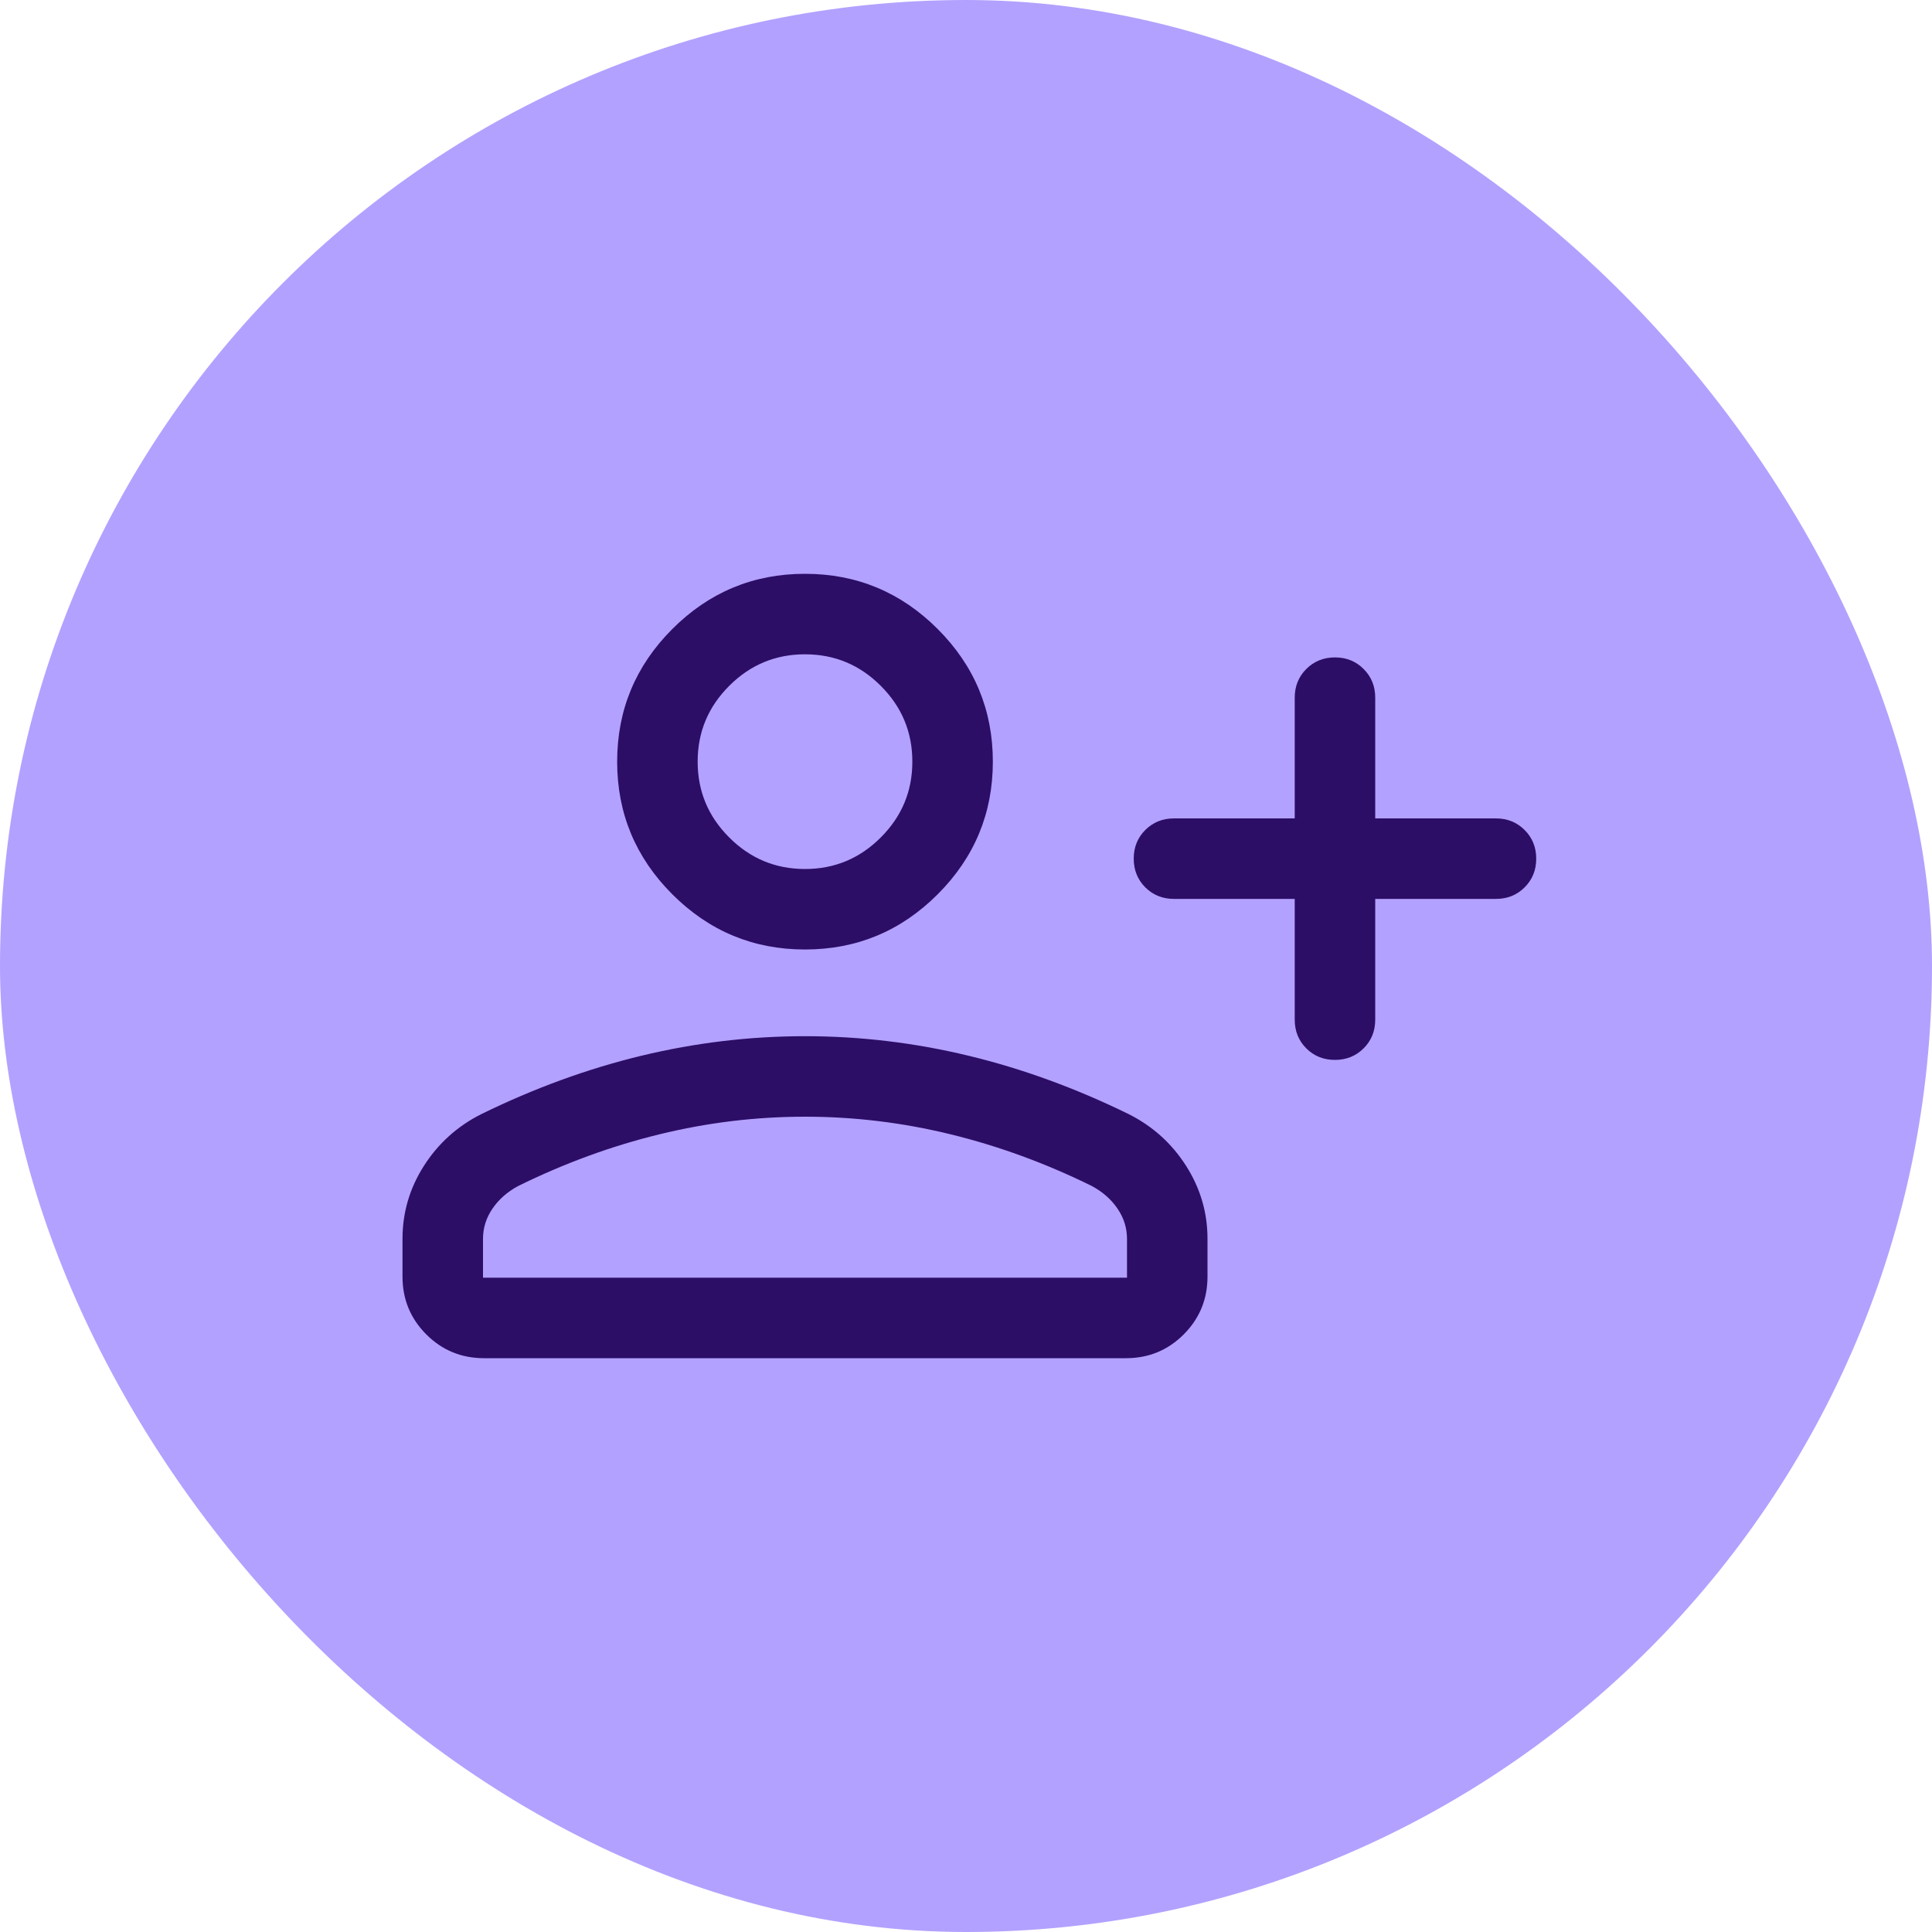 <svg width="48" height="48" viewBox="0 0 48 48" fill="none" xmlns="http://www.w3.org/2000/svg">
<g id="Property 1=white_purple">
<rect width="48" height="48" rx="24" fill="#B3A1FF"/>
<g id="person_add">
<mask id="mask0_179_1629" style="mask-type:alpha" maskUnits="userSpaceOnUse" x="8" y="8" width="32" height="32">
<rect id="Bounding box" x="8" y="8" width="32" height="32" fill="#D9D9D9"/>
</mask>
<g mask="url(#mask0_179_1629)">
<path id="person_add_2" d="M32.167 22.333H29.167C28.883 22.333 28.646 22.237 28.454 22.046C28.263 21.854 28.167 21.616 28.167 21.333C28.167 21.049 28.263 20.812 28.454 20.621C28.646 20.429 28.883 20.333 29.167 20.333H32.167V17.333C32.167 17.05 32.263 16.813 32.454 16.621C32.646 16.429 32.884 16.333 33.167 16.333C33.451 16.333 33.688 16.429 33.879 16.621C34.071 16.813 34.167 17.05 34.167 17.333V20.333H37.167C37.45 20.333 37.687 20.429 37.879 20.621C38.071 20.813 38.167 21.05 38.167 21.334C38.167 21.617 38.071 21.855 37.879 22.046C37.687 22.238 37.45 22.333 37.167 22.333H34.167V25.333C34.167 25.617 34.071 25.854 33.879 26.046C33.687 26.237 33.45 26.333 33.166 26.333C32.883 26.333 32.645 26.237 32.454 26.046C32.262 25.854 32.167 25.617 32.167 25.333V22.333ZM20 23.59C18.717 23.59 17.618 23.133 16.704 22.219C15.79 21.305 15.333 20.206 15.333 18.923C15.333 17.64 15.79 16.541 16.704 15.627C17.618 14.713 18.717 14.256 20 14.256C21.283 14.256 22.382 14.713 23.296 15.627C24.21 16.541 24.667 17.64 24.667 18.923C24.667 20.206 24.21 21.305 23.296 22.219C22.382 23.133 21.283 23.59 20 23.59ZM10 31.718V30.779C10 30.126 10.177 29.522 10.532 28.965C10.887 28.409 11.361 27.981 11.954 27.682C13.272 27.036 14.601 26.551 15.942 26.228C17.283 25.905 18.636 25.744 20 25.744C21.364 25.744 22.717 25.905 24.058 26.228C25.399 26.551 26.728 27.036 28.046 27.682C28.639 27.981 29.113 28.409 29.468 28.965C29.823 29.522 30 30.126 30 30.779V31.718C30 32.28 29.803 32.758 29.409 33.153C29.015 33.547 28.537 33.744 27.974 33.744H12.026C11.463 33.744 10.985 33.547 10.591 33.153C10.197 32.758 10 32.28 10 31.718ZM12 31.744H28V30.779C28 30.509 27.922 30.259 27.765 30.029C27.609 29.8 27.397 29.612 27.128 29.467C25.979 28.901 24.808 28.472 23.614 28.181C22.42 27.889 21.216 27.744 20 27.744C18.784 27.744 17.58 27.889 16.386 28.181C15.192 28.472 14.021 28.901 12.872 29.467C12.603 29.612 12.391 29.8 12.235 30.029C12.078 30.259 12 30.509 12 30.779V31.744ZM20 21.59C20.733 21.59 21.361 21.329 21.883 20.806C22.406 20.284 22.667 19.656 22.667 18.923C22.667 18.19 22.406 17.562 21.883 17.04C21.361 16.517 20.733 16.256 20 16.256C19.267 16.256 18.639 16.517 18.117 17.04C17.594 17.562 17.333 18.19 17.333 18.923C17.333 19.656 17.594 20.284 18.117 20.806C18.639 21.329 19.267 21.59 20 21.59Z" fill="#2C0E67"/>
</g>
</g>
</g>
</svg>
